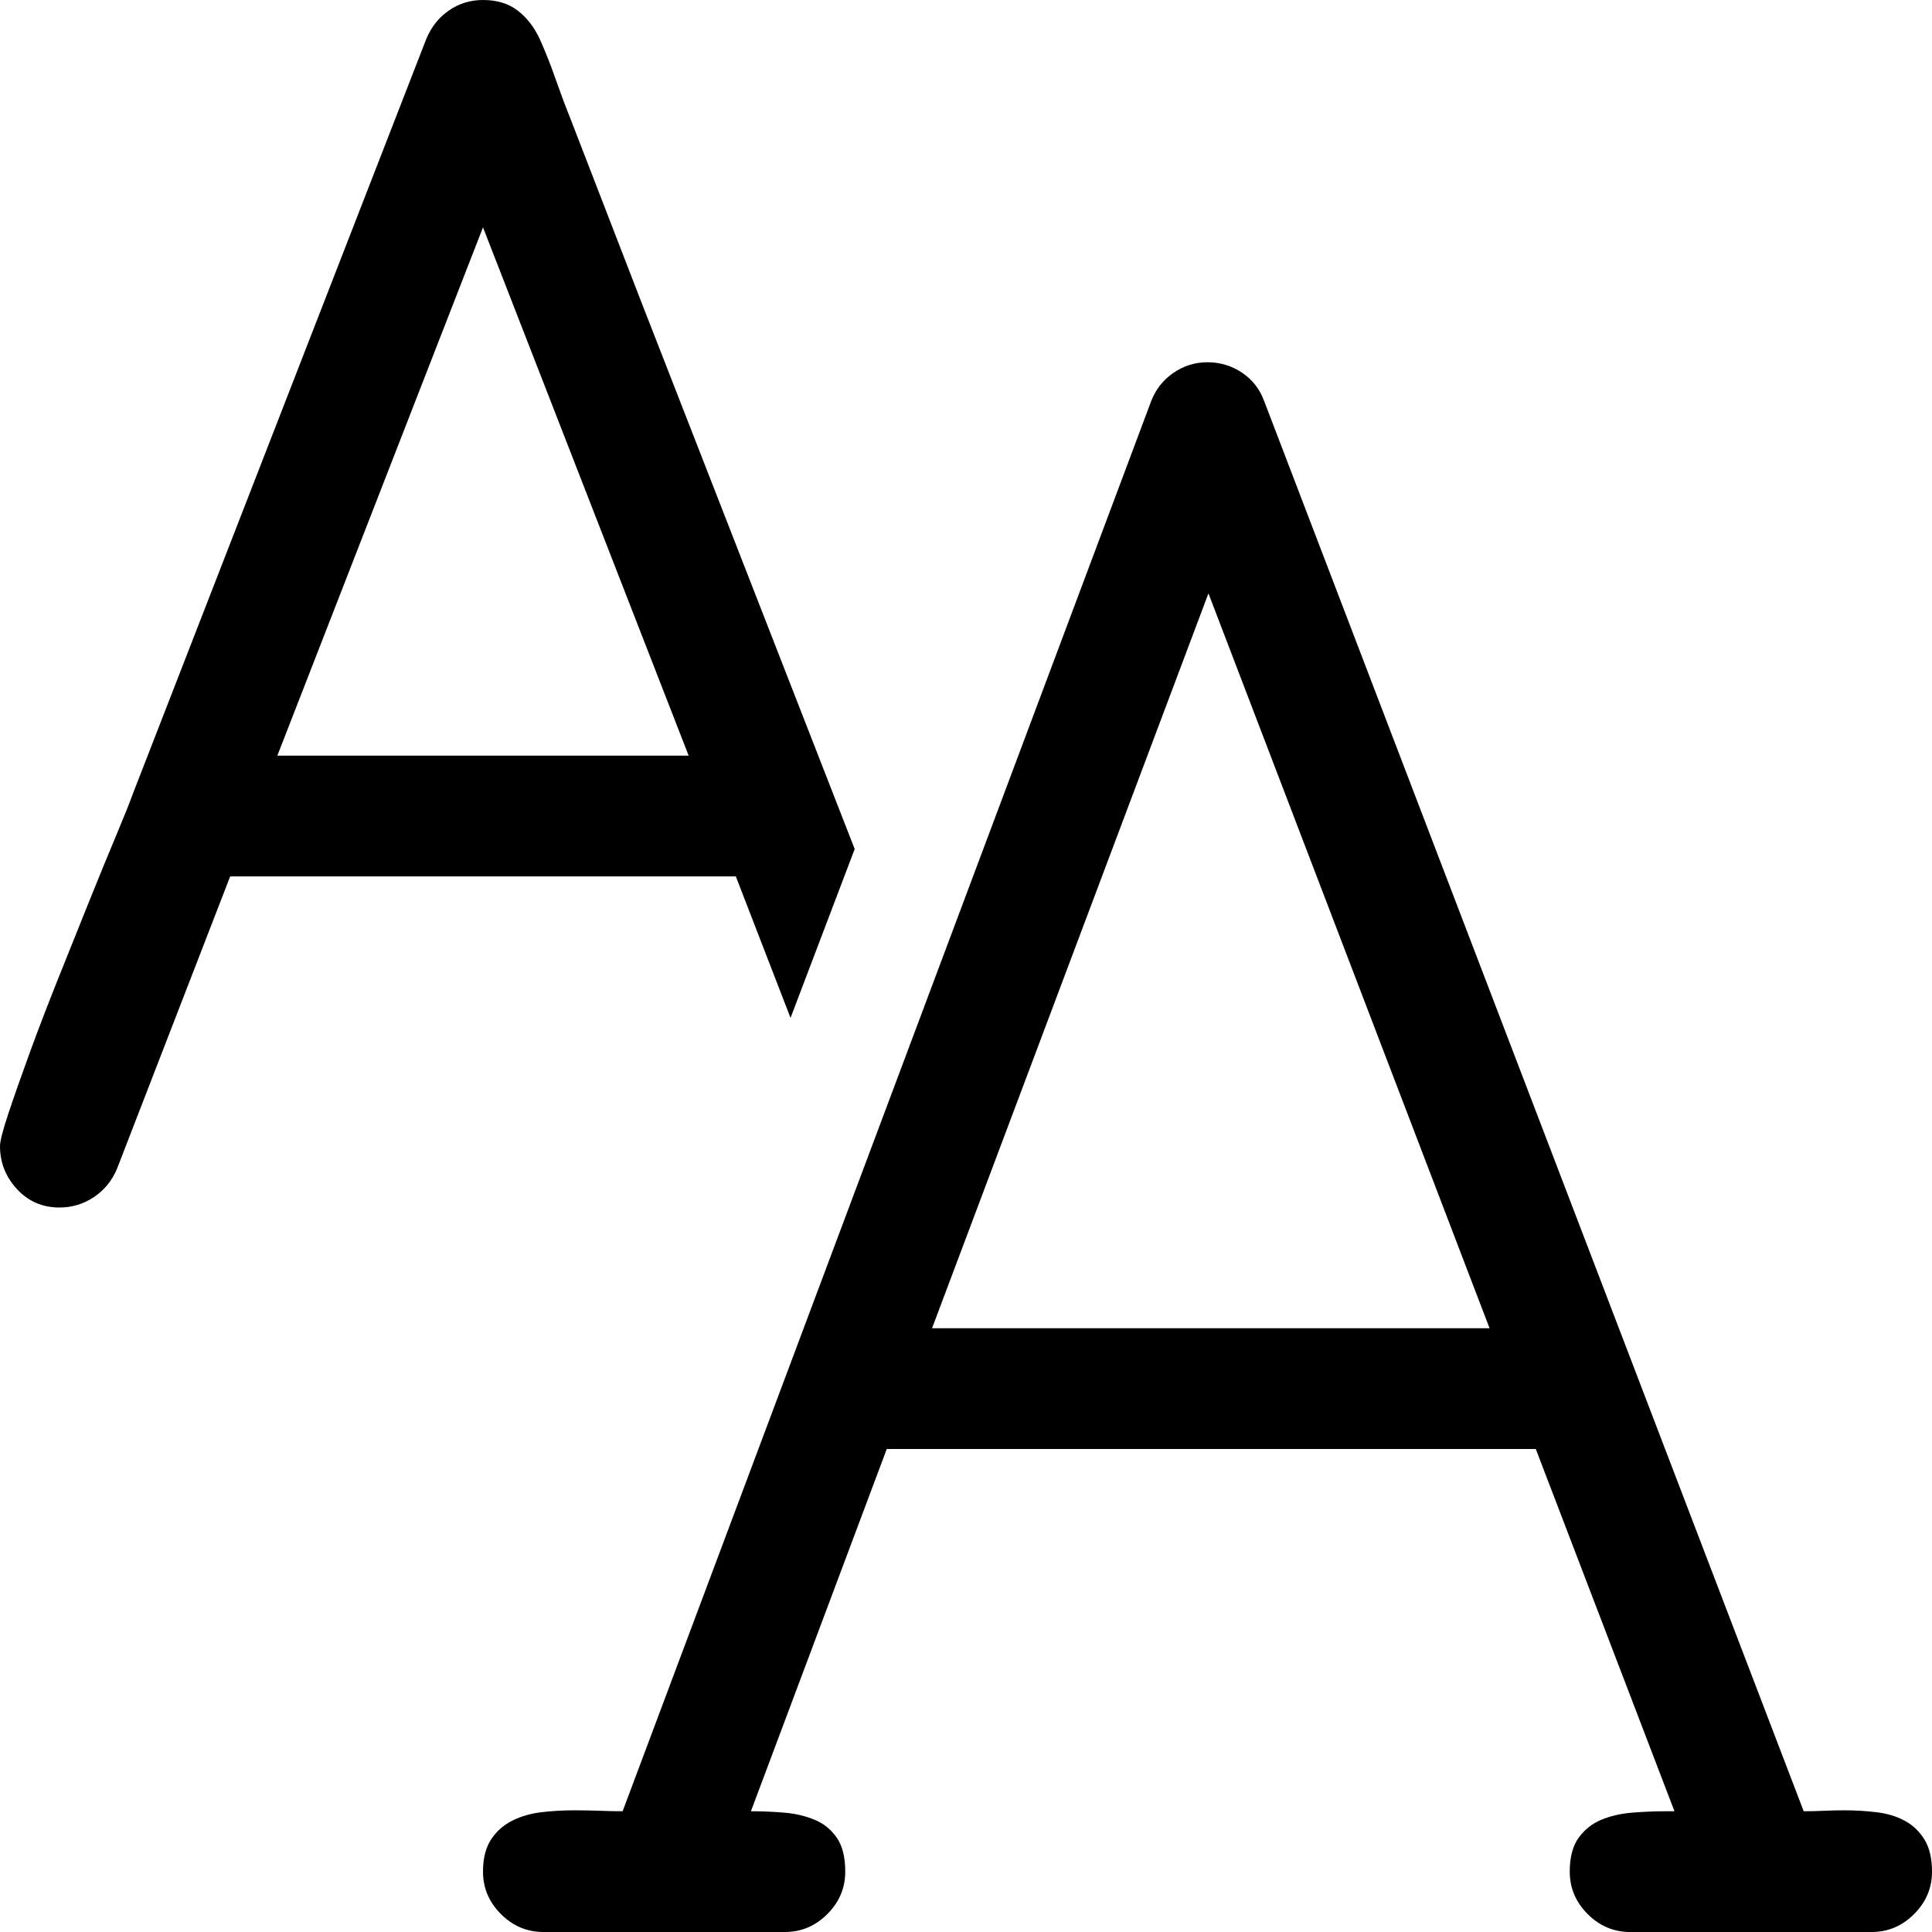 <?xml version="1.0" encoding="utf-8"?><!DOCTYPE svg PUBLIC "-//W3C//DTD SVG 1.1//EN" "http://www.w3.org/Graphics/SVG/1.1/DTD/svg11.dtd"><svg id="" width="16" height="16" style="width:16px;height:16px;" version="1.1" xmlns="http://www.w3.org/2000/svg" viewBox="0 0 2048 2048" enable-background="new 0 0 2048 2048" xml:space="preserve"><path fill="#000000" d="M0 1215 q0 -8 9 -35 q9 -27 22.5 -64 q13.5 -37 30.5 -79.5 q17 -42.5 32.5 -81 q15.5 -38.5 28.5 -69.5 q13 -31 18 -45 l311 -800 q8 -19 24 -30 q16 -11 36 -11 q22 0 36.5 11 q14.5 11 23.5 30 q9 20 16.5 41.5 q7.5 21.5 15.5 41.5 l75 194 q57 146 113.5 291 q56.5 145 113.5 291 l-68 179 l-58 -150 l-536 0 l-120 310 q-8 19 -24.5 30 q-16.5 11 -36.5 11 q-27 0 -45 -19.5 q-18 -19.5 -18 -45.5 ZM512 241 l-218 560 l436 0 l-218 -560 ZM576 2048 q-26 0 -45 -19 q-19 -19 -19 -45 q0 -21 8.5 -34 q8.5 -13 22.5 -20 q14 -7 31 -9 q17 -2 35 -2 q14 0 27 0.5 q13 0.5 24 0.5 l560 -1494 q7 -19 23.5 -30.5 q16.5 -11.5 36.5 -11.5 q20 0 36.5 11 q16.5 11 23.5 30 l572 1495 q11 0 21.5 -0.5 q10.5 -0.5 21.5 -0.5 q17 0 34 2 q17 2 30 9 q13 7 21 20 q8 13 8 34 q0 26 -19 45 q-19 19 -45 19 l-256 0 q-26 0 -45 -19 q-19 -19 -19 -45 q0 -23 9.5 -36 q9.5 -13 24 -19 q14.5 -6 32.5 -7.5 q18 -1.5 36 -1.5 l9 0 l-147 -384 l-688 0 l-144 384 q18 0 35.5 1.5 q17.5 1.5 32 7.5 q14.5 6 23.5 19 q9 13 9 36 q0 26 -19 45 q-19 19 -45 19 l-256 0 ZM1281 629 l-293 779 l591 0 l-298 -779 Z"/></svg>
